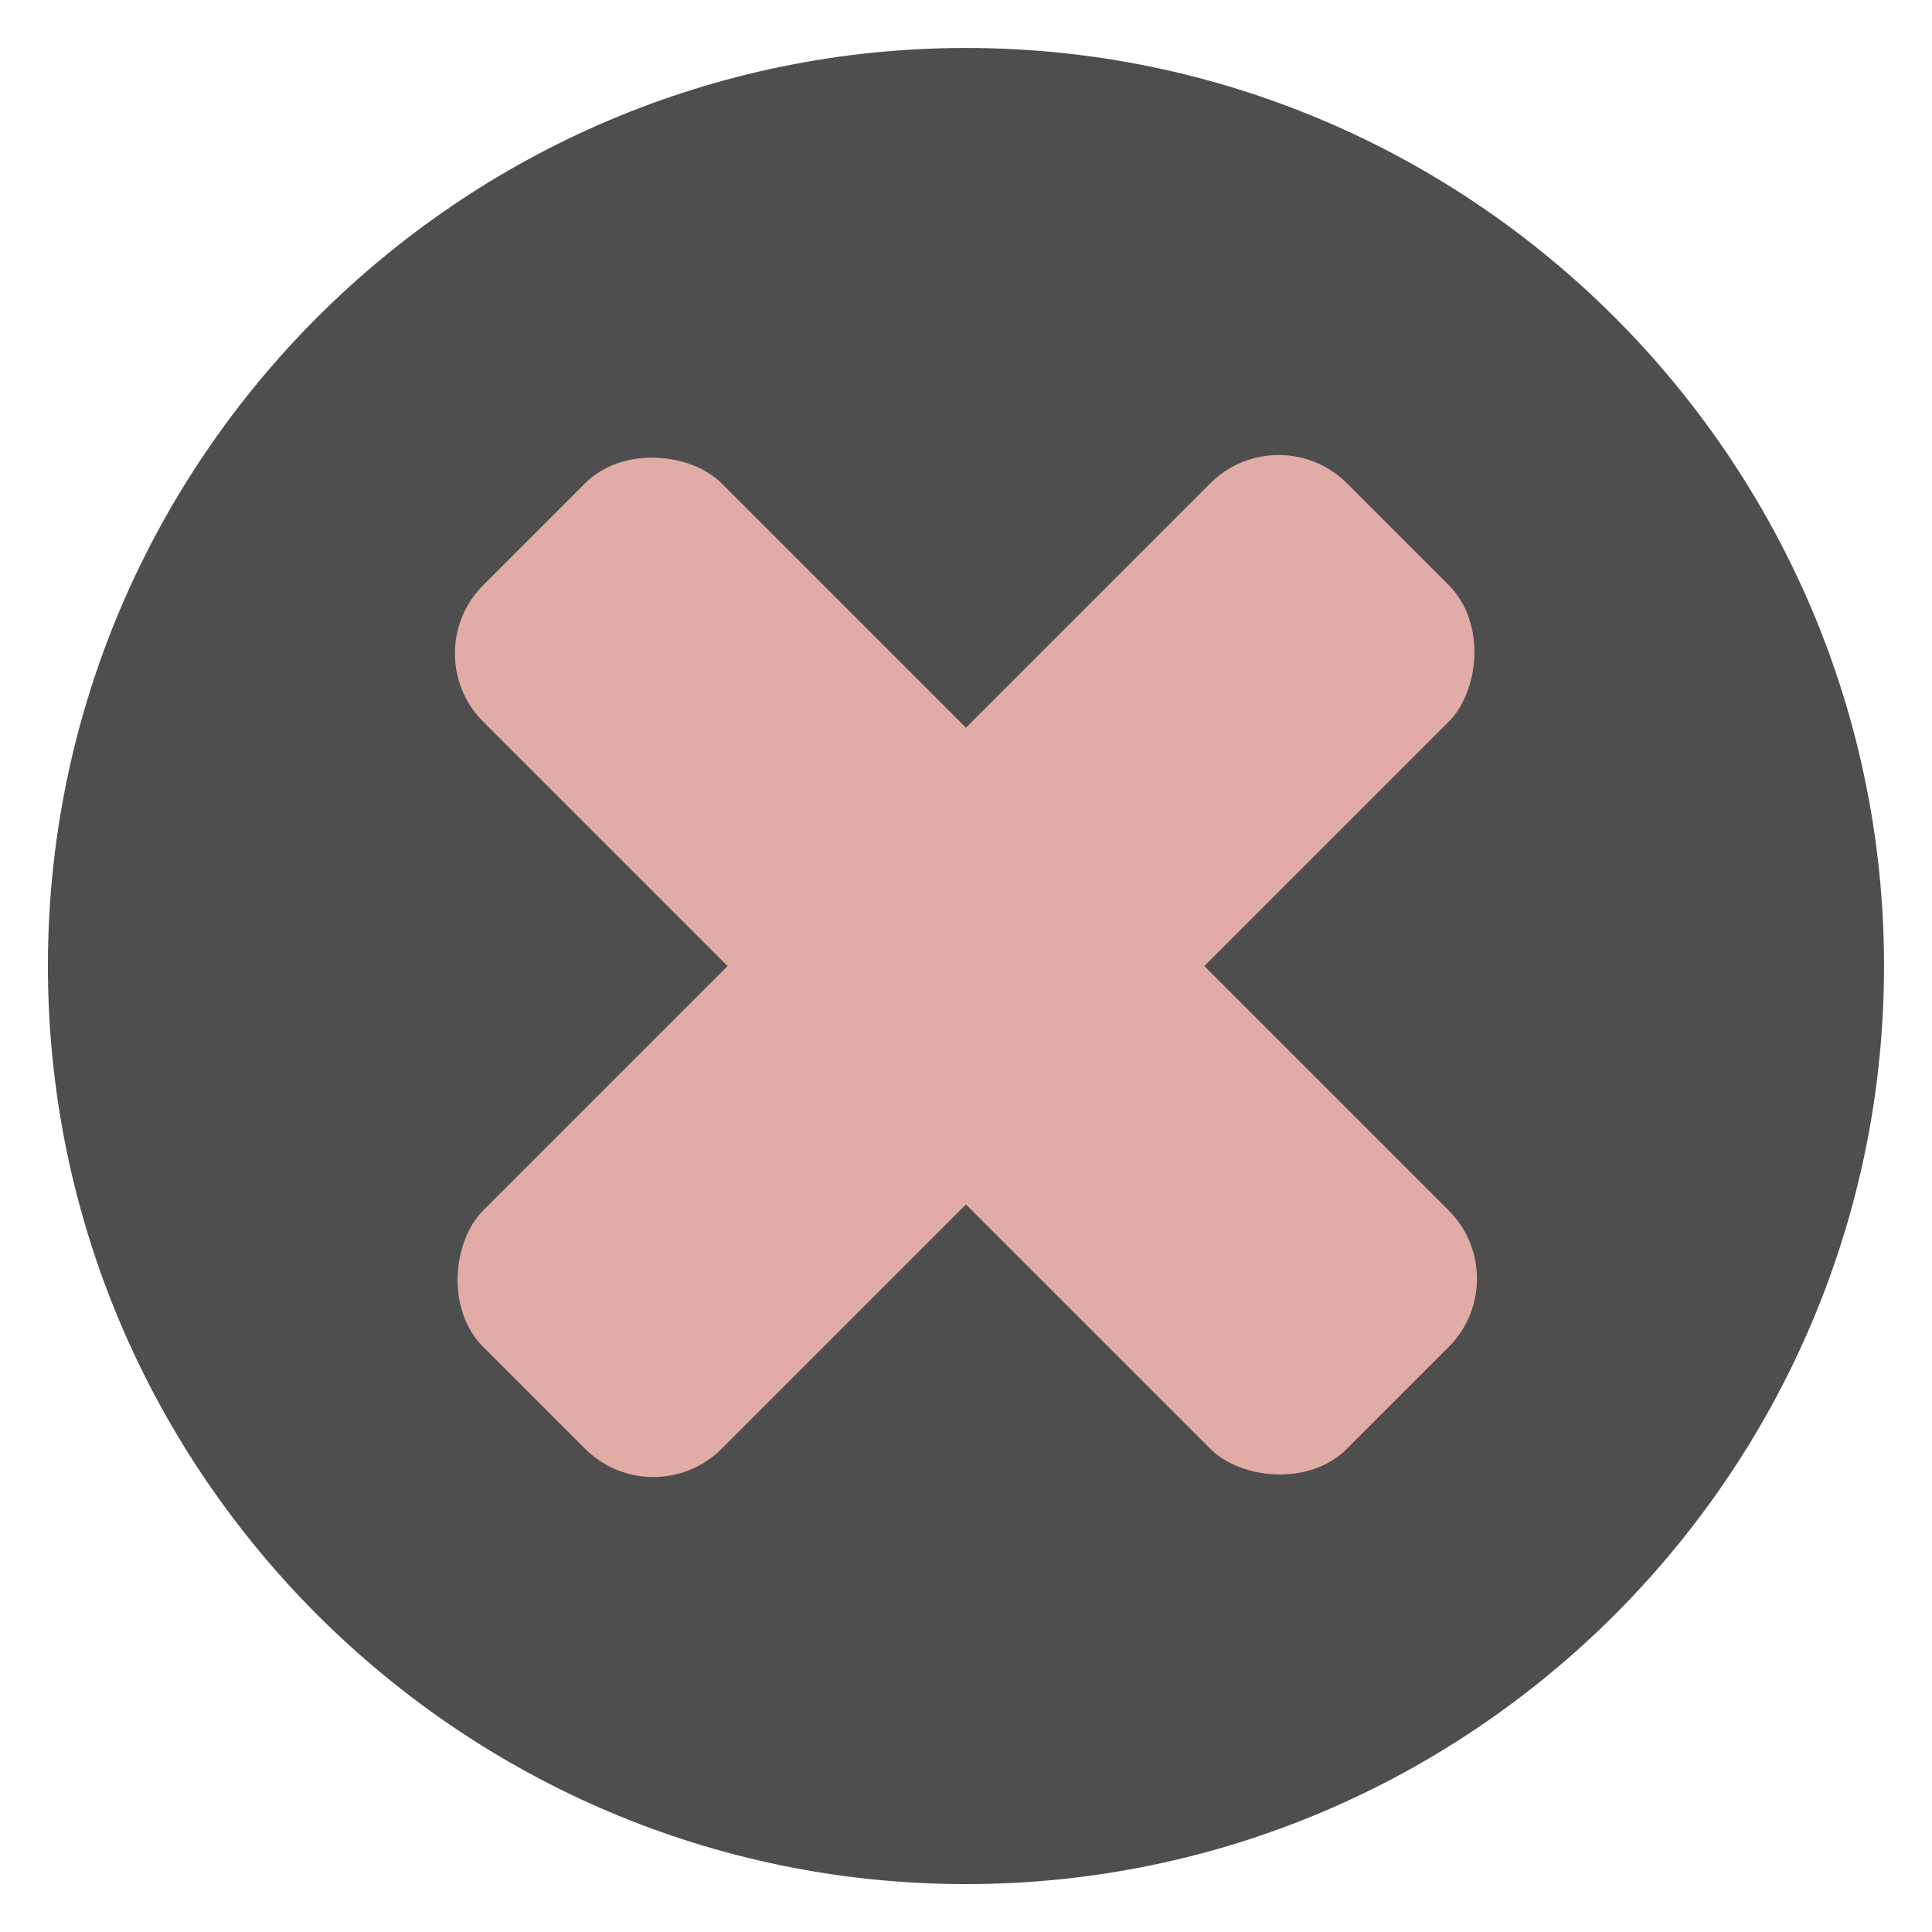 <?xml version="1.0" encoding="UTF-8" standalone="no"?>
<svg
   id="svg8"
   version="1.1"
   viewBox="0 0 26.458 26.458"
   height="100"
   width="100"
   sodipodi:docname="emoji a_cancel.svg"
   inkscape:export-filename="a_cancel.png"
   inkscape:export-xdpi="491.51999"
   inkscape:export-ydpi="491.51999"
   inkscape:version="1.1.2 (b8e25be833, 2022-02-05)"
   xmlns:inkscape="http://www.inkscape.org/namespaces/inkscape"
   xmlns:sodipodi="http://sodipodi.sourceforge.net/DTD/sodipodi-0.dtd"
   xmlns="http://www.w3.org/2000/svg"
   xmlns:svg="http://www.w3.org/2000/svg"
   xmlns:rdf="http://www.w3.org/1999/02/22-rdf-syntax-ns#"
   xmlns:cc="http://creativecommons.org/ns#"
   xmlns:dc="http://purl.org/dc/elements/1.1/">
  <sodipodi:namedview
     id="namedview11"
     pagecolor="#505050"
     bordercolor="#ffffff"
     borderopacity="1"
     inkscape:pageshadow="0"
     inkscape:pageopacity="0"
     inkscape:pagecheckerboard="1"
     showgrid="false"
     inkscape:current-layer="svg8" />
  <defs
     id="defs2" />
  <g
     transform="translate(0,-270.542)"
     id="layer1">
    <g
       id="g866">
      <g
         id="path815">
        <path
           style="color:#000000;fill:#4e4e4e;stroke-linecap:round;stroke-linejoin:round;-inkscape-stroke:none"
           d="M 13.229,271.199 C 6.301,271.199 0.656,276.844 0.656,283.771 0.656,290.699 6.301,296.344 13.229,296.344 20.156,296.344 25.801,290.699 25.801,283.771 25.801,276.844 20.156,271.199 13.229,271.199 Z"
           id="path1067"
           sodipodi:nodetypes="sssss" />
      </g>
    </g>
  </g>
  <g
     id="g1474"
     transform="rotate(45,6.126,33.164)"
     style="fill:#e1aba6;fill-opacity:1">
    <rect
       style="color:#000000;overflow:visible;fill:#e1aba6;stroke-width:0.114px;-inkscape-stroke:none;stop-color:#000000;fill-opacity:1"
       id="rect1346"
       width="4.617"
       height="16.727"
       x="-5.256"
       y="5.682"
       ry="1.323"
       rx="1.323" />
    <rect
       style="color:#000000;overflow:visible;fill:#e1aba6;stroke-width:0.114px;-inkscape-stroke:none;stop-color:#000000;fill-opacity:1"
       id="rect1346-5"
       width="4.617"
       height="16.727"
       x="11.738"
       y="-5.416"
       ry="1.323"
       rx="1.323"
       transform="rotate(90)" />
  </g>
</svg>
